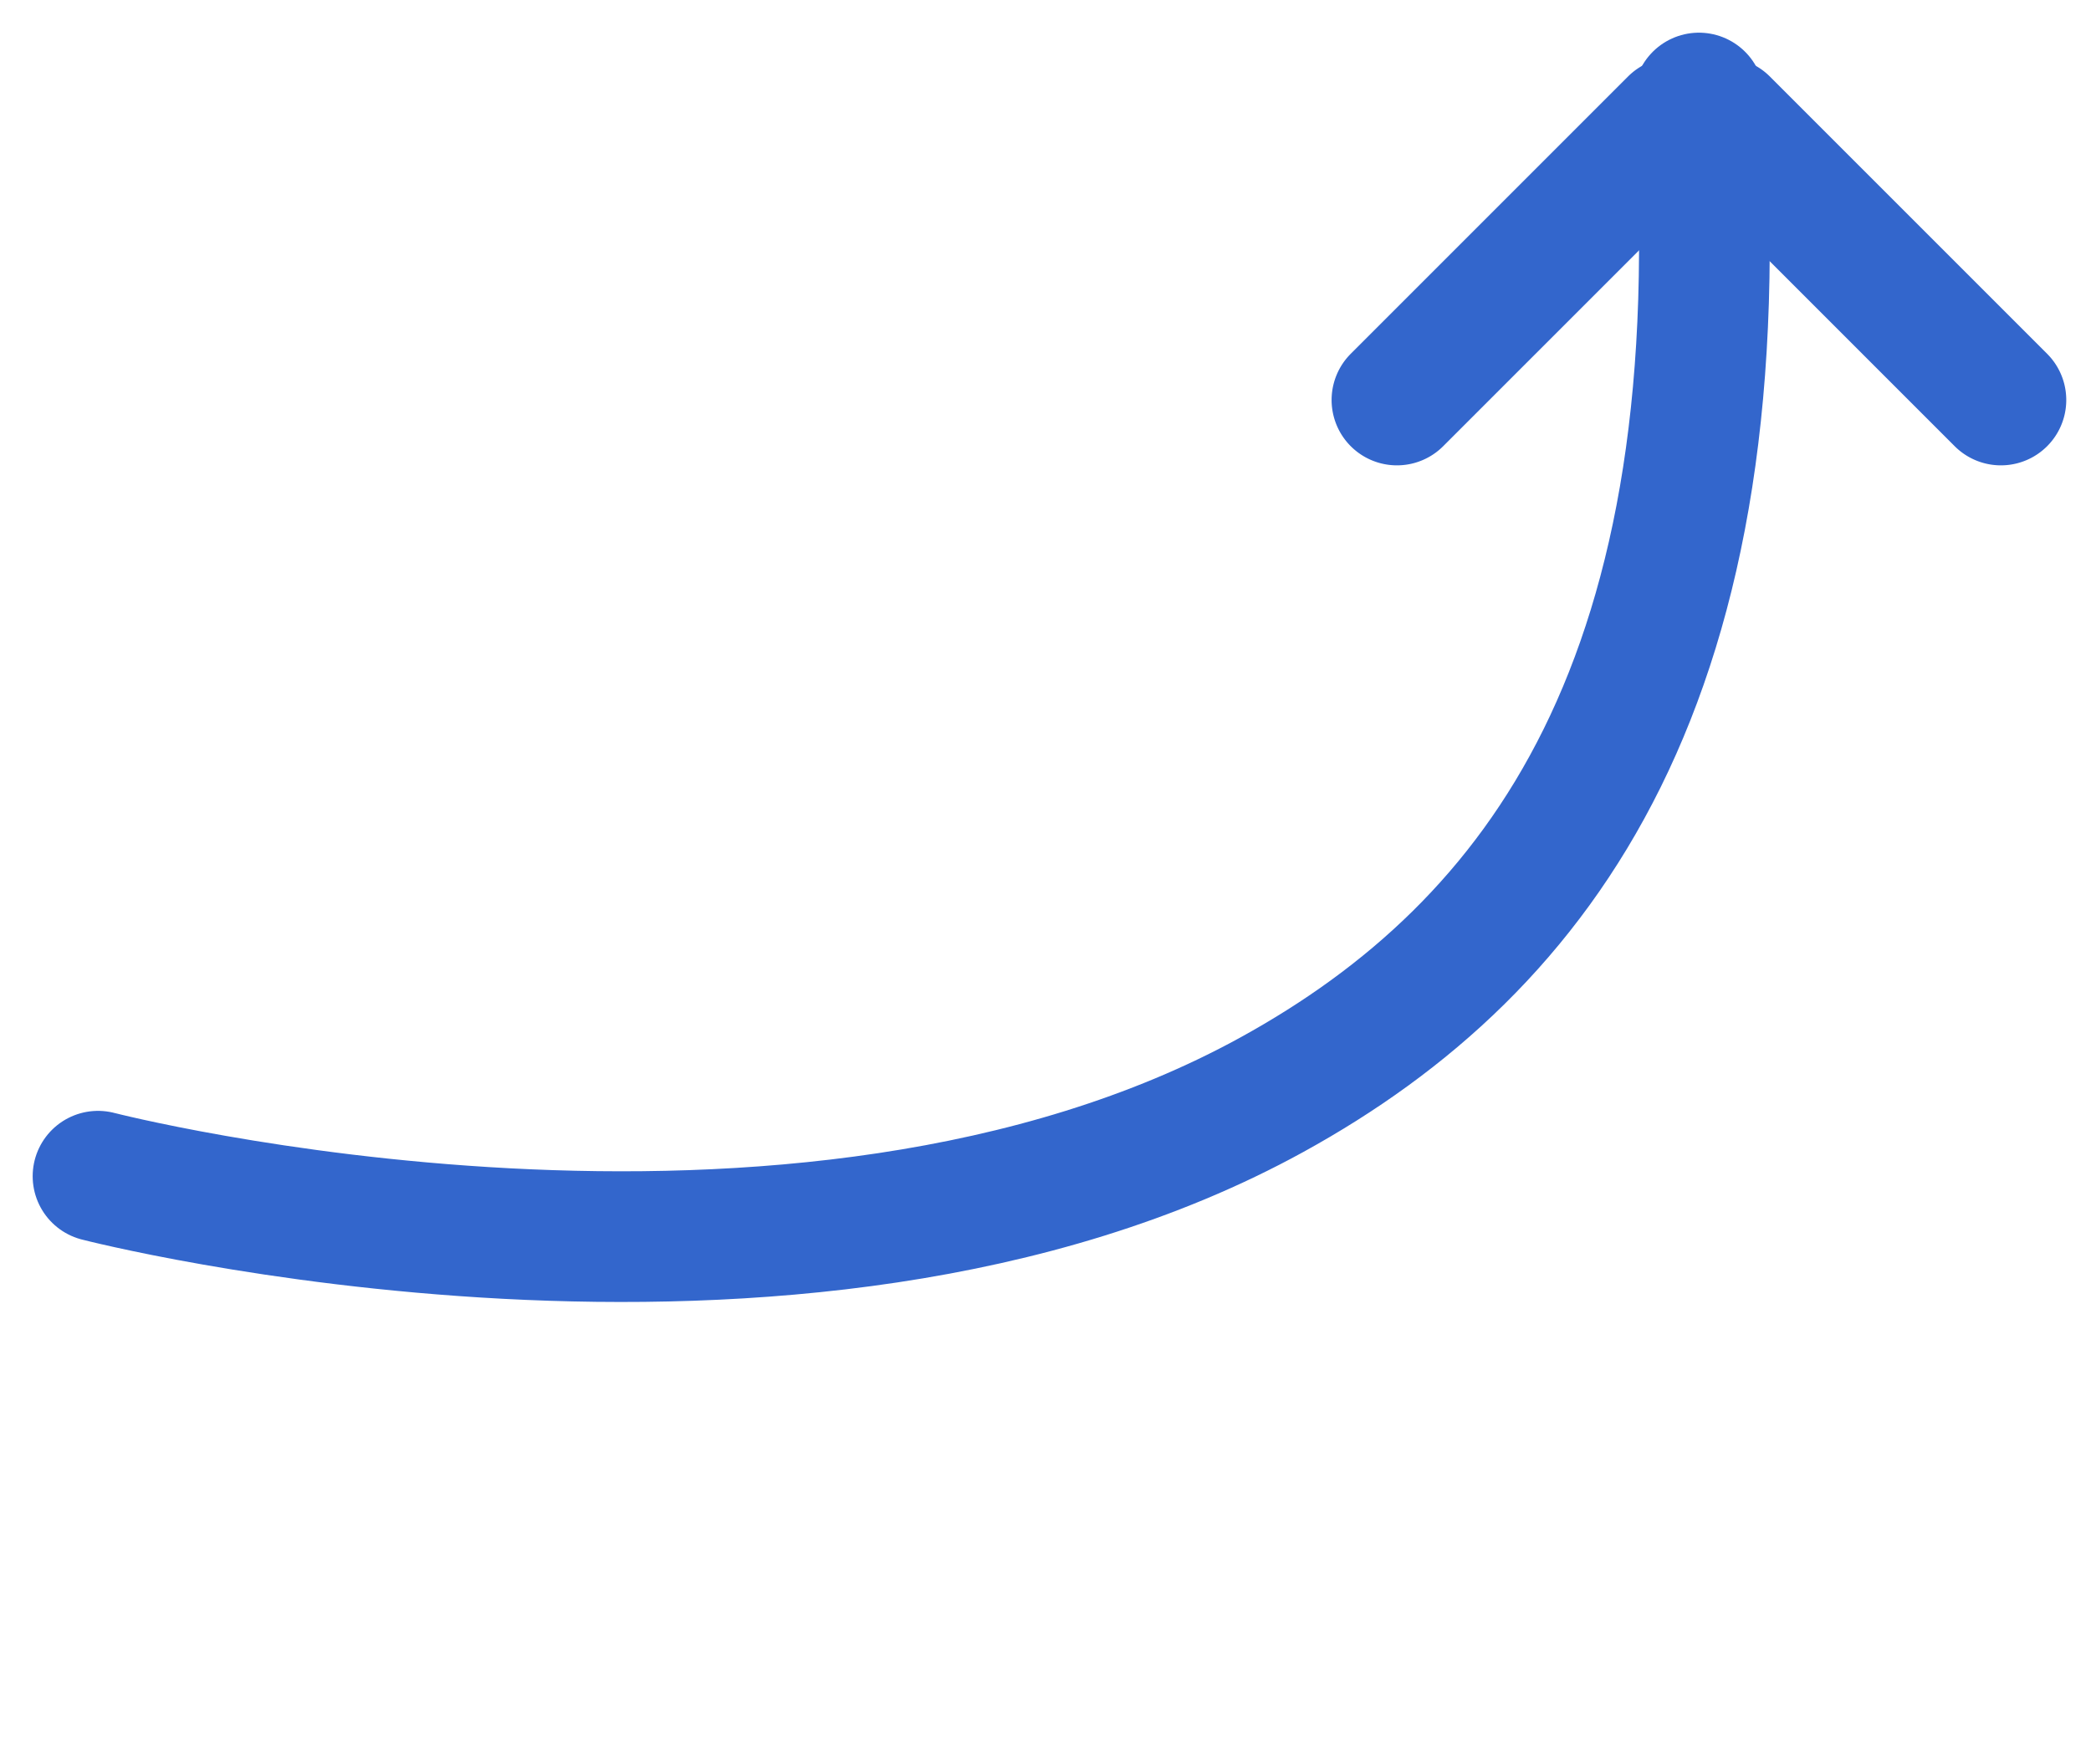 <?xml version="1.0" encoding="UTF-8"?>
<svg xmlns="http://www.w3.org/2000/svg" width="64" height="54">
	<g fill="none" fill-rule="evenodd">
		<path fill="#36C" fill-rule="nonzero" d="m59.828 13.657-8.485-8.485a2 2 0 1 1 2.829-2.829l8.485 8.485a2 2 0 1 1-2.829 2.829z"/>
		<path fill="#36C" fill-rule="nonzero" d="m44.172 13.657 8.485-8.485a2 2 0 1 0-2.829-2.829l-8.485 8.485a2 2 0 1 0 2.829 2.829z"/>
		<path stroke="#36C" stroke-linecap="round" stroke-linejoin="round" stroke-width="4" d="M52 3c1.267 17.74-4.806 25.96-13.07 30.505C24.366 41.512 3 36 3 36"/>
	</g>
</svg>
